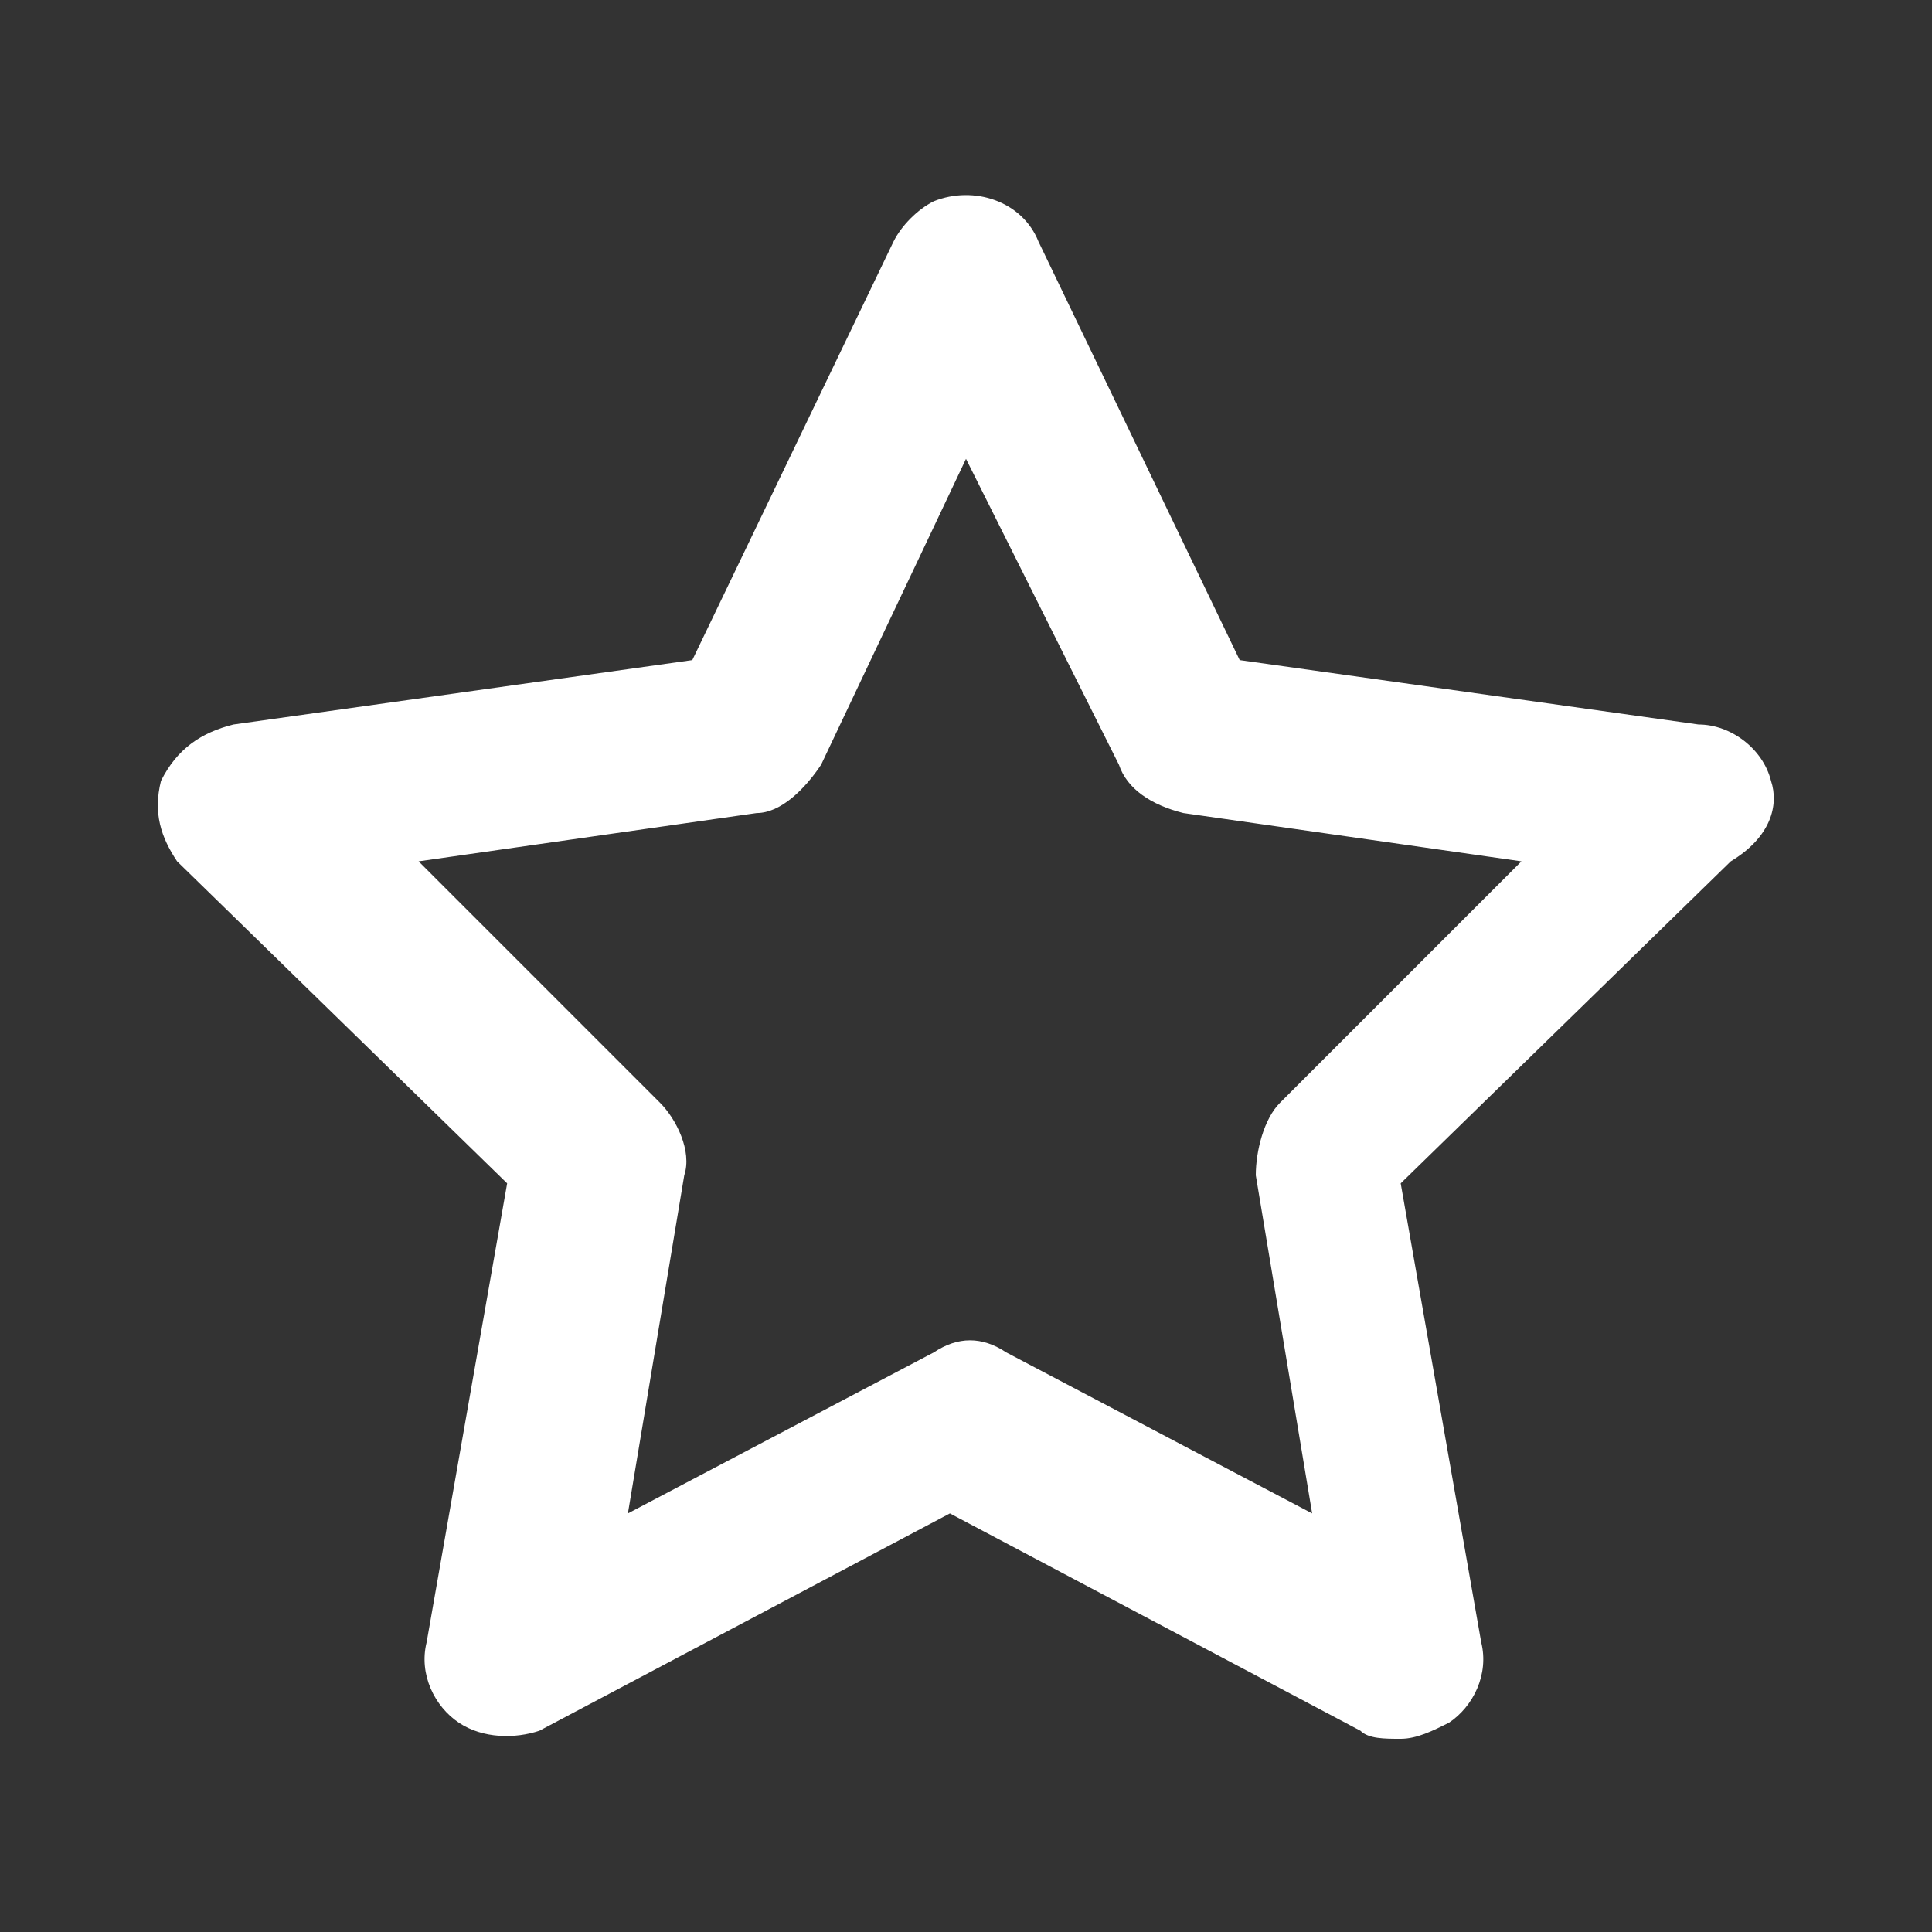 <?xml version="1.0" encoding="utf-8"?>
<!-- Generator: Adobe Illustrator 27.4.0, SVG Export Plug-In . SVG Version: 6.00 Build 0)  -->
<svg version="1.1" id="star" xmlns="http://www.w3.org/2000/svg" xmlns:xlink="http://www.w3.org/1999/xlink" x="0px" y="0px"
	 viewBox="0 0 24 24" style="enable-background:new 0 0 24 24;" xml:space="preserve">
<rect x="0" y="0" width="24" height="24" fill="#333333" stroke="none"/>
<style type="text/css">
	.st0{fill:#FFFFFF;}
</style>
<path class="st0" d="M22,9.7C21.9,9.3,21.5,9,21.1,9l-5.7-0.8L12.9,3c-0.2-0.5-0.8-0.7-1.3-0.5c-0.2,0.1-0.4,0.3-0.5,0.5L8.6,8.2
	L2.9,9C2.5,9.1,2.2,9.3,2,9.7c-0.1,0.4,0,0.7,0.2,1l4.1,4l-1,5.7c-0.1,0.4,0.1,0.8,0.4,1c0.3,0.2,0.7,0.2,1,0.1l5.1-2.7l5.1,2.7
	c0.1,0.1,0.3,0.1,0.5,0.1c0.2,0,0.4-0.1,0.6-0.2c0.3-0.2,0.5-0.6,0.4-1l-1-5.7l4.1-4C22,10.4,22.1,10,22,9.7z M15.9,13.7
	c-0.2,0.2-0.3,0.6-0.3,0.9l0.7,4.2l-3.8-2c-0.3-0.2-0.6-0.2-0.9,0l-3.8,2l0.7-4.2c0.1-0.3-0.1-0.7-0.3-0.9l-3-3l4.2-0.6
	c0.3,0,0.6-0.3,0.8-0.6L12,5.7l1.9,3.8c0.1,0.3,0.4,0.5,0.8,0.6l4.2,0.6L15.9,13.7z"/>
</svg>
